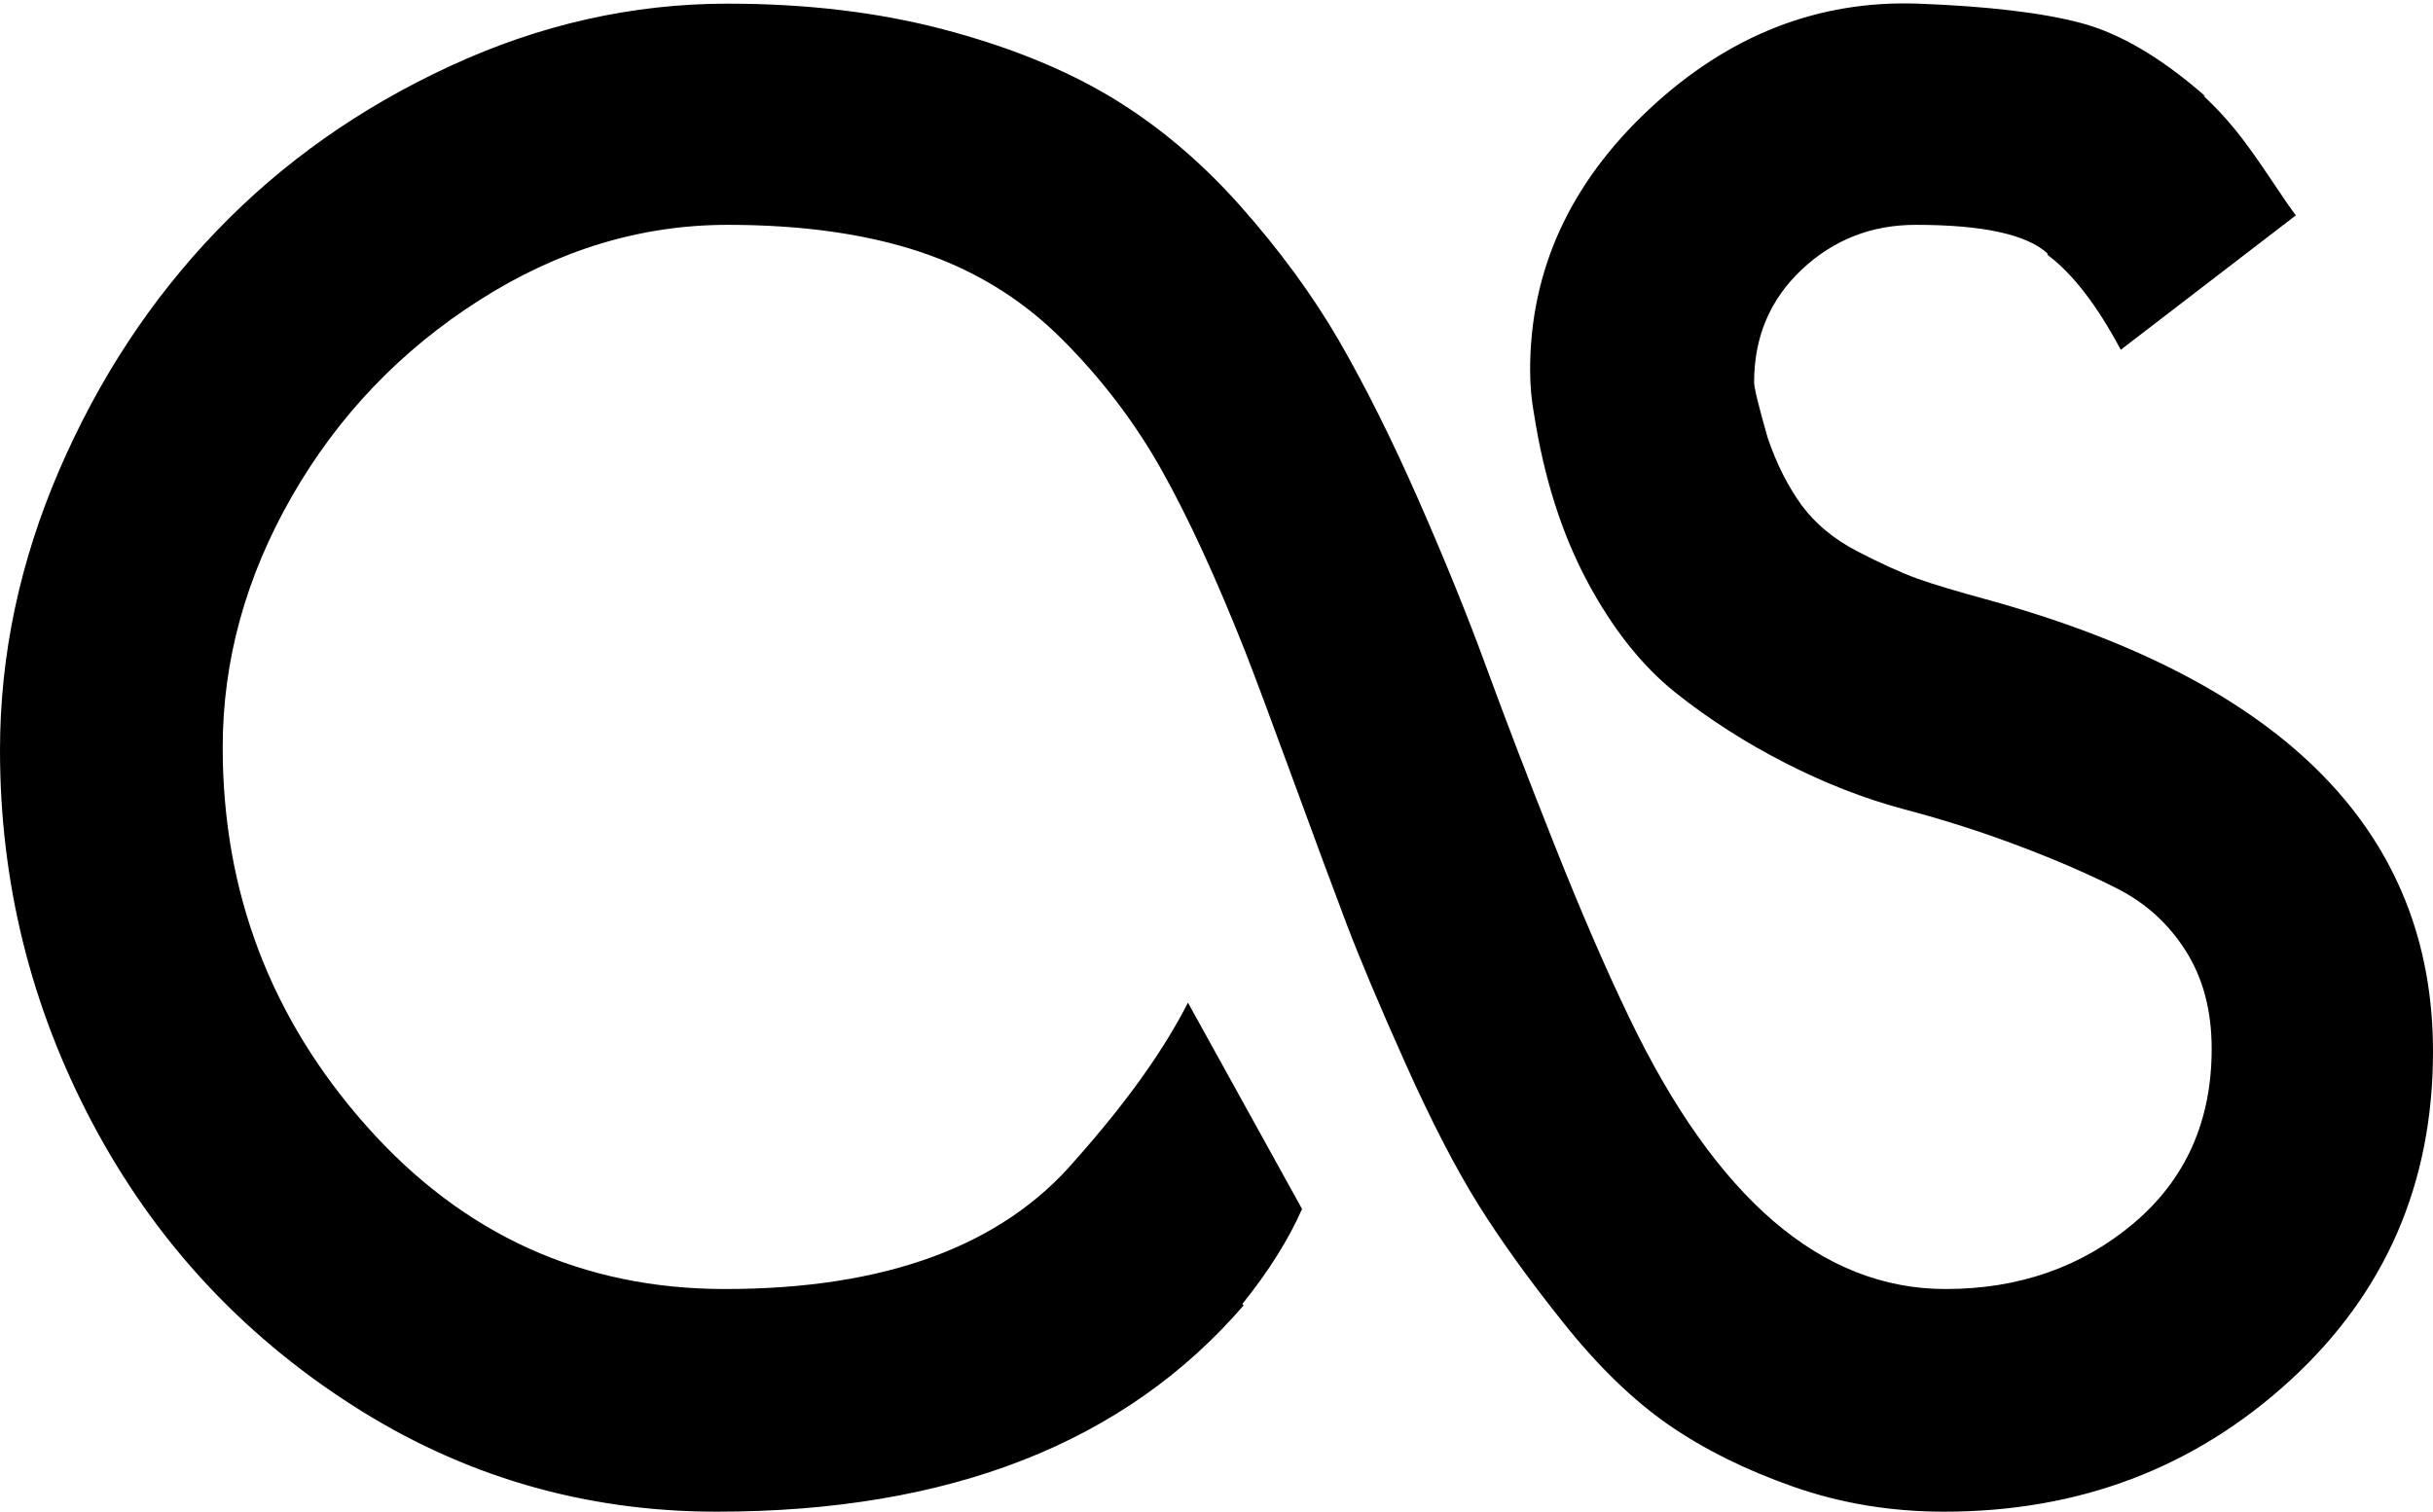 <svg width="30" height="18.644" viewBox="0 -37.288 30 18.644" xmlns="http://www.w3.org/2000/svg"><path d="M21.629 -32.573C21.629 -32.506 21.685 -32.277 21.797 -31.886C21.908 -31.562 22.048 -31.286 22.215 -31.057C22.383 -30.829 22.612 -30.639 22.902 -30.488C23.192 -30.338 23.438 -30.226 23.638 -30.153C23.839 -30.081 24.146 -29.989 24.559 -29.877C28.186 -28.862 30 -27.009 30 -24.319C30 -22.69 29.411 -21.336 28.234 -20.259C27.056 -19.182 25.636 -18.644 23.973 -18.644C23.315 -18.644 22.693 -18.747 22.107 -18.954C21.521 -19.16 21.01 -19.414 20.575 -19.715C20.14 -20.017 19.71 -20.432 19.286 -20.963C18.862 -21.493 18.51 -21.981 18.231 -22.427C17.952 -22.874 17.653 -23.451 17.335 -24.16C17.017 -24.869 16.775 -25.444 16.607 -25.884C16.44 -26.325 16.219 -26.92 15.946 -27.667C15.672 -28.415 15.474 -28.945 15.352 -29.258C14.994 -30.162 14.651 -30.907 14.322 -31.493C13.993 -32.079 13.583 -32.617 13.092 -33.108C12.6 -33.599 12.02 -33.956 11.35 -34.18C10.681 -34.403 9.888 -34.515 8.973 -34.515C7.902 -34.515 6.881 -34.205 5.91 -33.585C4.939 -32.966 4.169 -32.16 3.599 -31.166C3.03 -30.173 2.746 -29.141 2.746 -28.069C2.746 -26.283 3.34 -24.724 4.528 -23.39C5.717 -22.056 7.188 -21.39 8.94 -21.39C10.915 -21.39 12.355 -21.92 13.259 -22.98C13.884 -23.683 14.347 -24.33 14.648 -24.922L16.055 -22.377C15.887 -21.998 15.642 -21.607 15.318 -21.205L15.335 -21.189C13.873 -19.492 11.708 -18.644 8.839 -18.644C7.199 -18.644 5.695 -19.085 4.328 -19.967C2.96 -20.848 1.897 -22.006 1.138 -23.44C0.379 -24.874 0 -26.406 0 -28.036C0 -29.208 0.243 -30.357 0.728 -31.484C1.214 -32.612 1.861 -33.597 2.67 -34.439C3.479 -35.282 4.439 -35.96 5.55 -36.473C6.66 -36.987 7.801 -37.243 8.973 -37.243C9.944 -37.243 10.831 -37.137 11.635 -36.925C12.439 -36.713 13.128 -36.434 13.703 -36.088C14.277 -35.742 14.807 -35.296 15.293 -34.749C15.778 -34.202 16.183 -33.65 16.507 -33.092C16.83 -32.533 17.157 -31.881 17.486 -31.133C17.815 -30.385 18.097 -29.69 18.331 -29.049C18.566 -28.407 18.845 -27.679 19.169 -26.864C19.492 -26.049 19.799 -25.34 20.089 -24.738C21.161 -22.506 22.461 -21.39 23.99 -21.39C24.894 -21.39 25.667 -21.66 26.309 -22.201C26.95 -22.743 27.271 -23.46 27.271 -24.353C27.271 -24.821 27.165 -25.223 26.953 -25.558C26.741 -25.893 26.459 -26.15 26.108 -26.328C25.756 -26.507 25.352 -26.682 24.894 -26.855C24.436 -27.028 23.965 -27.179 23.479 -27.307C22.994 -27.436 22.506 -27.626 22.015 -27.877C21.523 -28.128 21.071 -28.418 20.658 -28.747C20.246 -29.076 19.883 -29.534 19.57 -30.12C19.258 -30.706 19.04 -31.39 18.917 -32.171C18.884 -32.349 18.867 -32.533 18.867 -32.723C18.867 -33.951 19.355 -35.022 20.332 -35.938C21.309 -36.853 22.416 -37.288 23.655 -37.243C24.526 -37.21 25.198 -37.129 25.672 -37.001C26.147 -36.872 26.652 -36.574 27.188 -36.105L27.171 -36.105C27.305 -35.982 27.433 -35.845 27.556 -35.695C27.679 -35.544 27.824 -35.343 27.991 -35.092C28.158 -34.841 28.265 -34.688 28.309 -34.632L26.15 -32.974C25.859 -33.521 25.558 -33.912 25.246 -34.146L25.246 -34.163C24.989 -34.397 24.448 -34.515 23.622 -34.515C23.075 -34.515 22.606 -34.33 22.215 -33.962C21.825 -33.594 21.629 -33.131 21.629 -32.573ZM21.629 -32.573"></path></svg>